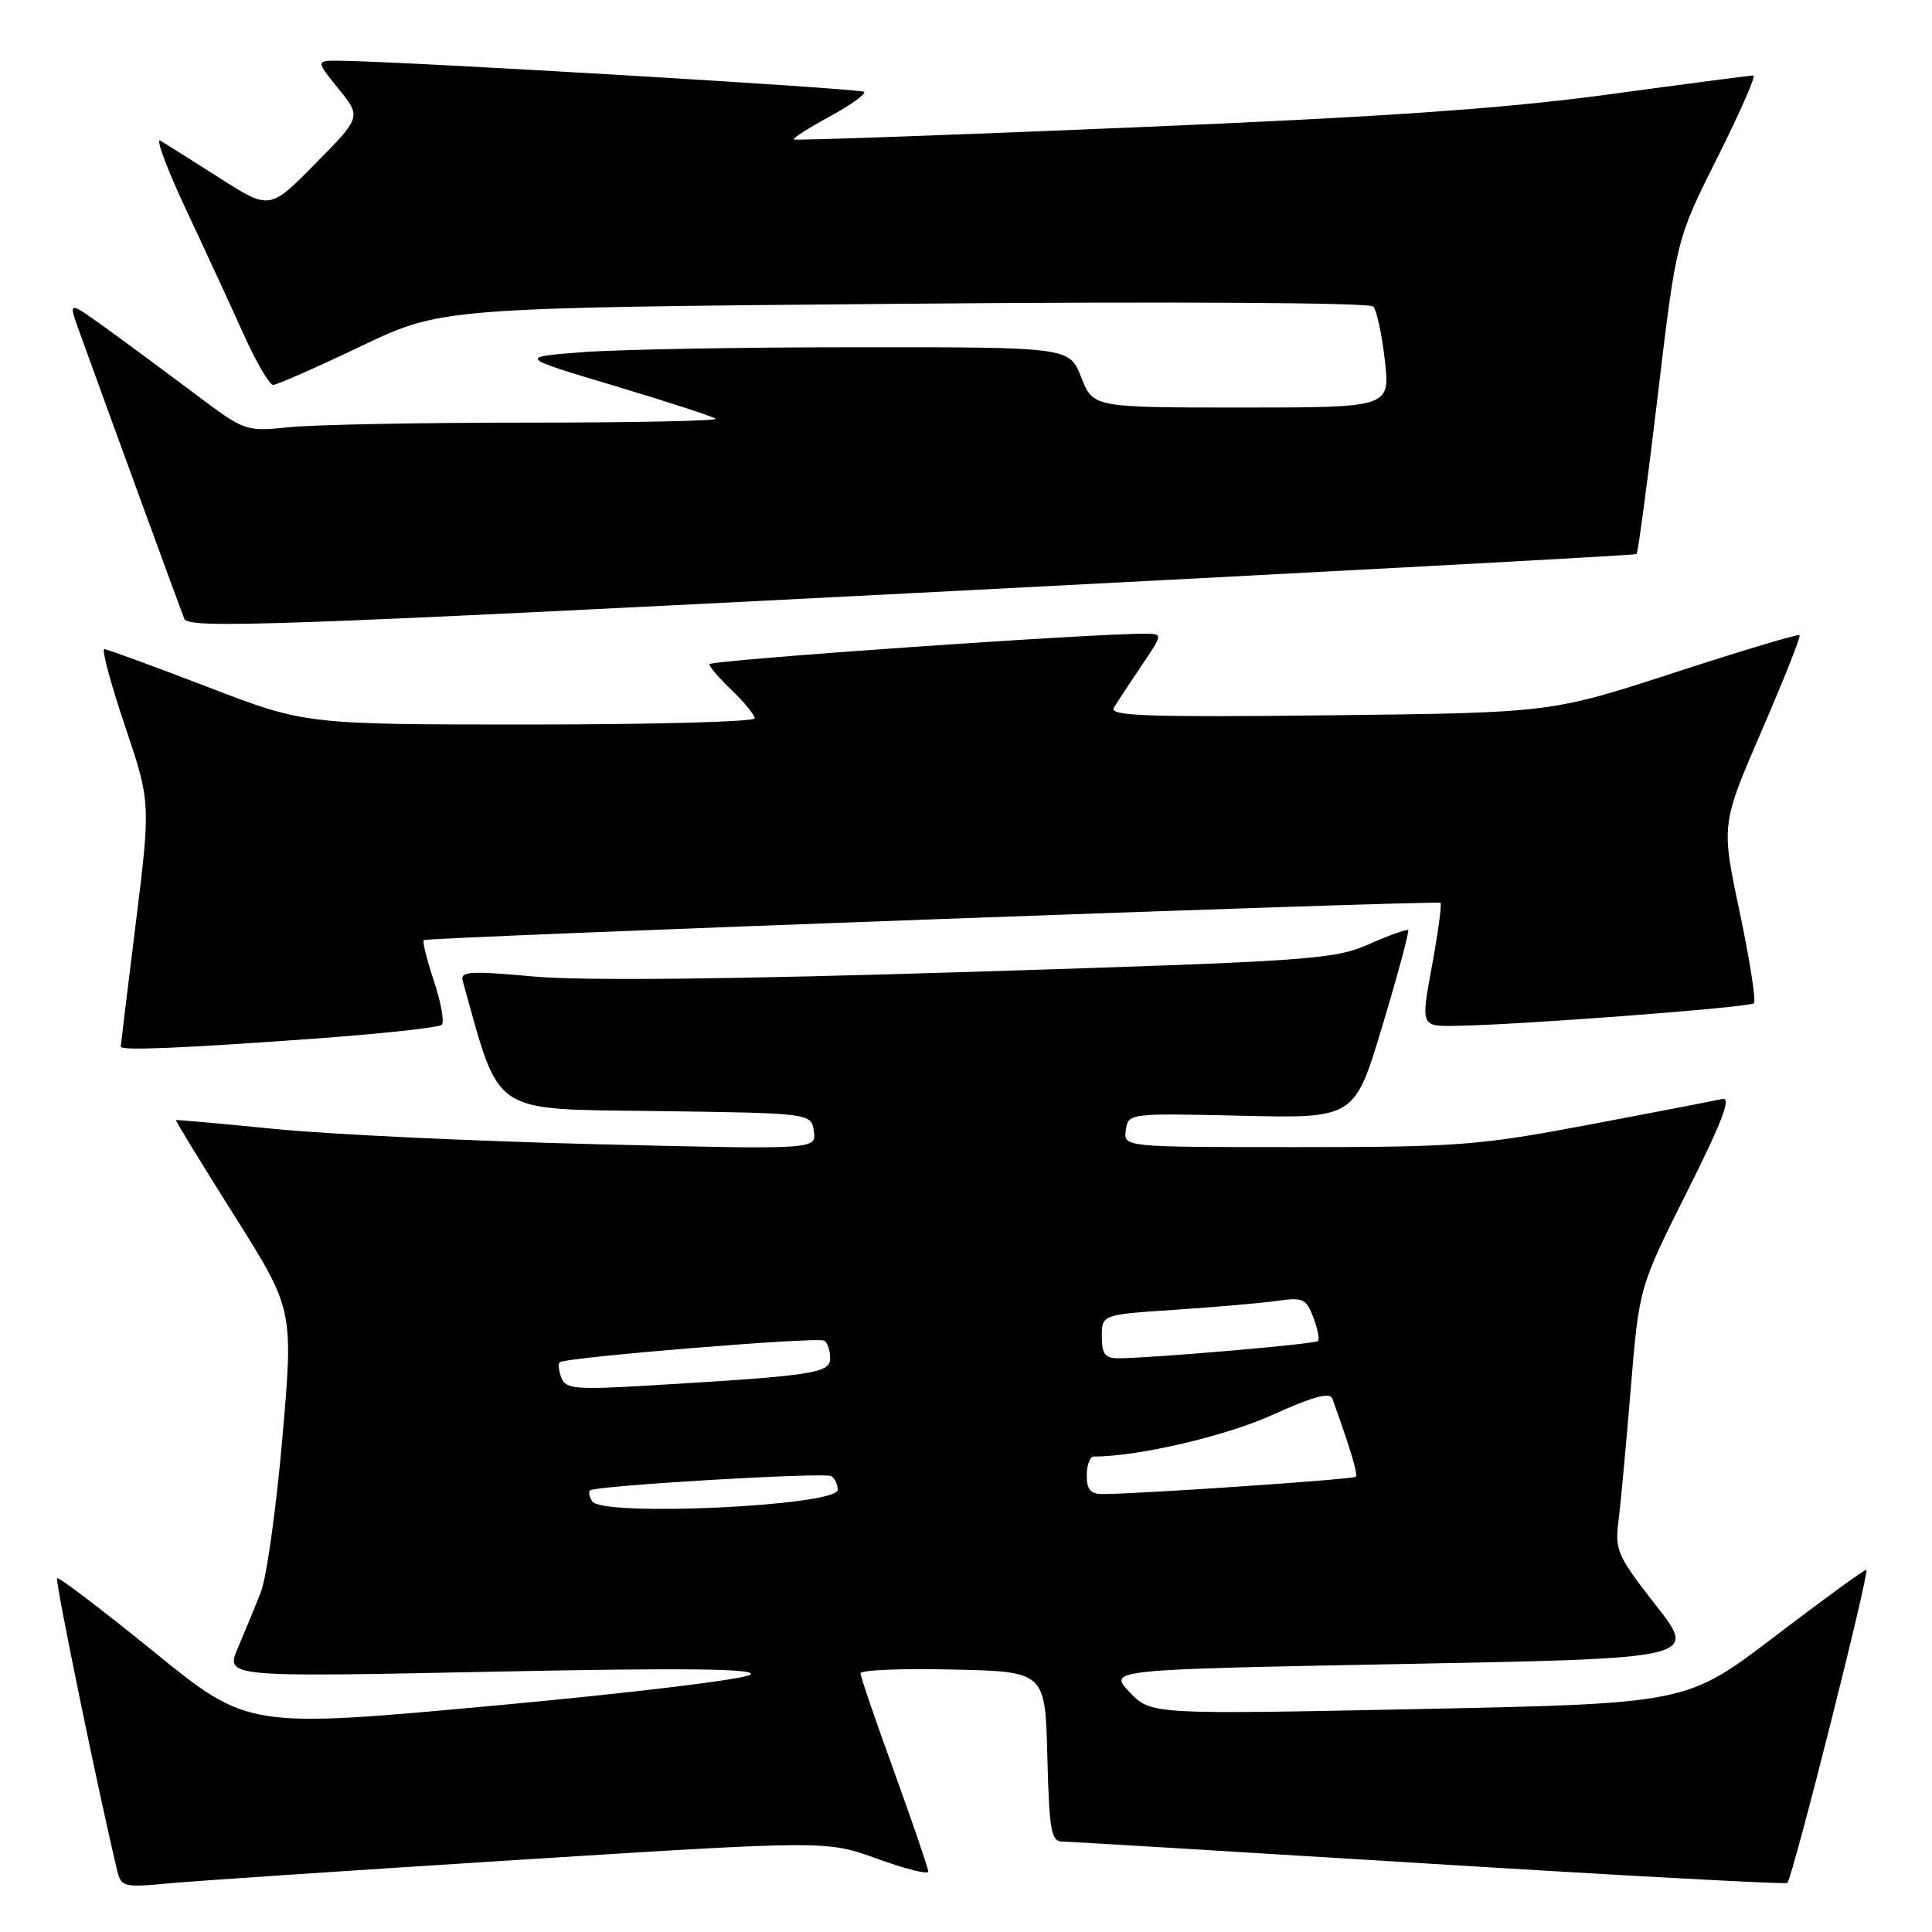 <?xml version="1.0" encoding="UTF-8" standalone="no"?>
<!DOCTYPE svg PUBLIC "-//W3C//DTD SVG 1.1//EN" "http://www.w3.org/Graphics/SVG/1.1/DTD/svg11.dtd" >
<svg xmlns="http://www.w3.org/2000/svg" xmlns:xlink="http://www.w3.org/1999/xlink" version="1.1" viewBox="0 0 256 256">
 <g >
 <path fill="currentColor"
d=" M 69.02 246.42 C 109.55 243.87 109.55 243.87 116.27 246.31 C 119.97 247.65 123.00 248.41 123.00 247.99 C 123.00 247.58 120.98 241.67 118.52 234.87 C 116.05 228.07 114.02 222.15 114.02 221.72 C 114.01 221.29 119.51 221.06 126.25 221.22 C 138.50 221.50 138.50 221.50 138.78 232.75 C 139.03 242.60 139.28 244.00 140.78 244.02 C 141.73 244.03 163.65 245.35 189.49 246.95 C 215.33 248.55 236.64 249.70 236.83 249.50 C 237.54 248.79 247.83 208.00 247.30 208.00 C 247.00 208.00 241.52 211.99 235.12 216.87 C 223.49 225.73 223.49 225.73 188.00 226.46 C 152.50 227.18 152.50 227.18 149.67 224.21 C 146.85 221.23 146.85 221.23 185.88 220.49 C 224.92 219.75 224.92 219.75 219.42 212.72 C 214.34 206.23 213.96 205.39 214.45 201.60 C 214.74 199.34 215.47 191.44 216.08 184.04 C 217.19 170.58 217.19 170.58 223.55 157.90 C 228.26 148.50 229.47 145.32 228.20 145.62 C 227.27 145.84 219.37 147.36 210.66 149.01 C 195.97 151.78 193.17 152.00 171.84 152.00 C 148.86 152.00 148.86 152.00 149.18 149.75 C 149.50 147.51 149.59 147.50 164.50 147.84 C 179.50 148.19 179.50 148.19 183.19 135.87 C 185.23 129.10 186.75 123.42 186.59 123.25 C 186.42 123.09 184.08 123.92 181.39 125.11 C 176.78 127.15 173.71 127.36 128.50 128.78 C 96.96 129.77 77.14 129.98 70.70 129.39 C 62.19 128.62 60.95 128.70 61.32 130.00 C 66.36 147.99 64.77 146.92 87.00 147.22 C 107.50 147.50 107.50 147.50 107.84 149.91 C 108.18 152.33 108.18 152.33 78.84 151.61 C 62.70 151.21 43.65 150.31 36.50 149.60 C 29.35 148.89 23.42 148.36 23.32 148.42 C 23.22 148.48 26.68 154.14 31.01 161.01 C 38.89 173.50 38.89 173.50 37.42 190.50 C 36.61 199.85 35.32 209.07 34.55 211.00 C 33.79 212.93 32.42 216.24 31.52 218.36 C 29.88 222.23 29.88 222.23 65.19 221.51 C 90.63 220.99 100.21 221.10 99.47 221.88 C 98.89 222.49 83.90 224.31 65.65 225.99 C 32.87 229.01 32.87 229.01 20.39 218.87 C 13.53 213.30 7.76 208.91 7.56 209.12 C 7.27 209.42 13.09 237.71 15.52 247.83 C 16.05 250.03 16.39 250.12 22.29 249.56 C 25.70 249.24 46.74 247.83 69.02 246.42 Z  M 41.19 137.66 C 50.37 137.00 58.17 136.16 58.54 135.79 C 58.90 135.43 58.44 132.82 57.50 130.00 C 56.56 127.18 55.95 124.73 56.15 124.57 C 56.60 124.18 190.38 119.27 190.87 119.63 C 191.07 119.78 190.56 123.52 189.75 127.95 C 188.26 136.00 188.26 136.00 192.88 135.93 C 201.33 135.81 231.84 133.49 232.40 132.93 C 232.71 132.63 231.85 127.18 230.51 120.82 C 228.06 109.26 228.06 109.26 233.41 96.88 C 236.36 90.07 238.63 84.35 238.46 84.16 C 238.29 83.97 230.81 86.21 221.83 89.14 C 205.50 94.45 205.50 94.45 176.16 94.78 C 152.22 95.05 146.95 94.87 147.58 93.81 C 148.00 93.09 149.64 90.59 151.22 88.25 C 154.10 84.00 154.10 84.00 151.80 83.97 C 145.26 83.90 94.00 87.47 94.00 88.01 C 94.00 88.35 95.35 89.92 97.00 91.50 C 98.65 93.08 100.00 94.74 100.00 95.19 C 100.00 95.63 86.60 96.00 70.22 96.00 C 40.43 96.00 40.43 96.00 27.47 91.01 C 20.33 88.27 14.19 86.02 13.82 86.01 C 13.44 86.01 14.67 90.57 16.55 96.16 C 19.97 106.32 19.97 106.32 17.99 122.35 C 16.89 131.17 16.00 138.52 16.00 138.69 C 16.00 139.23 23.99 138.90 41.19 137.66 Z  M 216.85 73.42 C 217.04 73.26 218.31 63.81 219.66 52.42 C 222.13 31.70 222.13 31.70 227.58 20.85 C 230.57 14.88 232.71 10.00 232.34 10.00 C 231.97 10.00 223.30 11.13 213.08 12.52 C 199.10 14.41 183.49 15.49 150.00 16.89 C 125.52 17.92 105.36 18.63 105.18 18.48 C 105.01 18.32 107.15 16.96 109.94 15.44 C 112.73 13.92 114.78 12.45 114.50 12.17 C 114.07 11.73 54.22 8.17 45.15 8.05 C 41.81 8.00 41.81 8.00 44.84 11.75 C 47.88 15.50 47.88 15.50 41.81 21.66 C 35.74 27.82 35.74 27.82 29.12 23.60 C 25.48 21.28 21.94 19.05 21.26 18.64 C 20.57 18.23 22.09 22.30 24.62 27.70 C 27.15 33.09 30.59 40.54 32.26 44.25 C 33.93 47.96 35.70 51.00 36.20 51.00 C 36.69 51.00 41.91 48.70 47.80 45.89 C 58.50 40.78 58.50 40.78 119.81 40.25 C 155.15 39.94 181.47 40.10 181.96 40.61 C 182.42 41.10 183.11 44.31 183.50 47.75 C 184.20 54.00 184.20 54.00 164.52 54.00 C 144.84 54.00 144.84 54.00 143.27 50.00 C 141.70 46.00 141.70 46.00 113.60 46.01 C 98.14 46.01 81.72 46.31 77.09 46.67 C 68.69 47.32 68.69 47.32 81.51 51.15 C 88.55 53.26 94.55 55.22 94.83 55.49 C 95.11 55.77 83.85 56.00 69.81 56.00 C 55.78 56.00 41.64 56.27 38.40 56.60 C 32.54 57.20 32.46 57.17 26.00 52.31 C 22.42 49.63 17.15 45.72 14.27 43.64 C 9.04 39.86 9.04 39.86 10.42 43.68 C 14.06 53.77 23.89 80.67 24.42 82.00 C 24.95 83.33 36.47 82.92 120.76 78.60 C 173.42 75.90 216.66 73.57 216.85 73.42 Z  M 78.46 198.93 C 78.10 198.35 77.97 197.70 78.17 197.49 C 78.81 196.86 109.27 195.05 110.16 195.60 C 110.62 195.88 111.00 196.70 111.00 197.41 C 111.00 199.55 79.74 201.01 78.46 198.93 Z  M 144.00 195.50 C 144.00 194.12 144.42 193.00 144.93 193.00 C 150.80 193.00 162.47 190.28 168.63 187.47 C 173.82 185.11 176.22 184.44 176.53 185.29 C 178.93 191.93 179.96 195.37 179.65 195.68 C 179.32 196.02 151.71 197.91 146.25 197.97 C 144.51 197.99 144.00 197.43 144.00 195.50 Z  M 74.39 182.58 C 74.04 181.66 73.93 180.73 74.16 180.51 C 74.81 179.86 108.37 177.11 109.22 177.64 C 109.65 177.90 110.00 178.95 110.00 179.96 C 110.00 181.97 107.87 182.29 85.76 183.60 C 76.31 184.16 74.95 184.04 74.39 182.58 Z  M 146.00 177.09 C 146.00 174.19 146.00 174.19 155.75 173.55 C 161.11 173.19 167.18 172.66 169.24 172.37 C 172.62 171.88 173.09 172.09 174.02 174.55 C 174.59 176.05 174.87 177.47 174.64 177.70 C 174.24 178.09 153.04 179.93 148.25 179.98 C 146.43 180.00 146.00 179.45 146.00 177.09 Z "/>
</g>
</svg>
